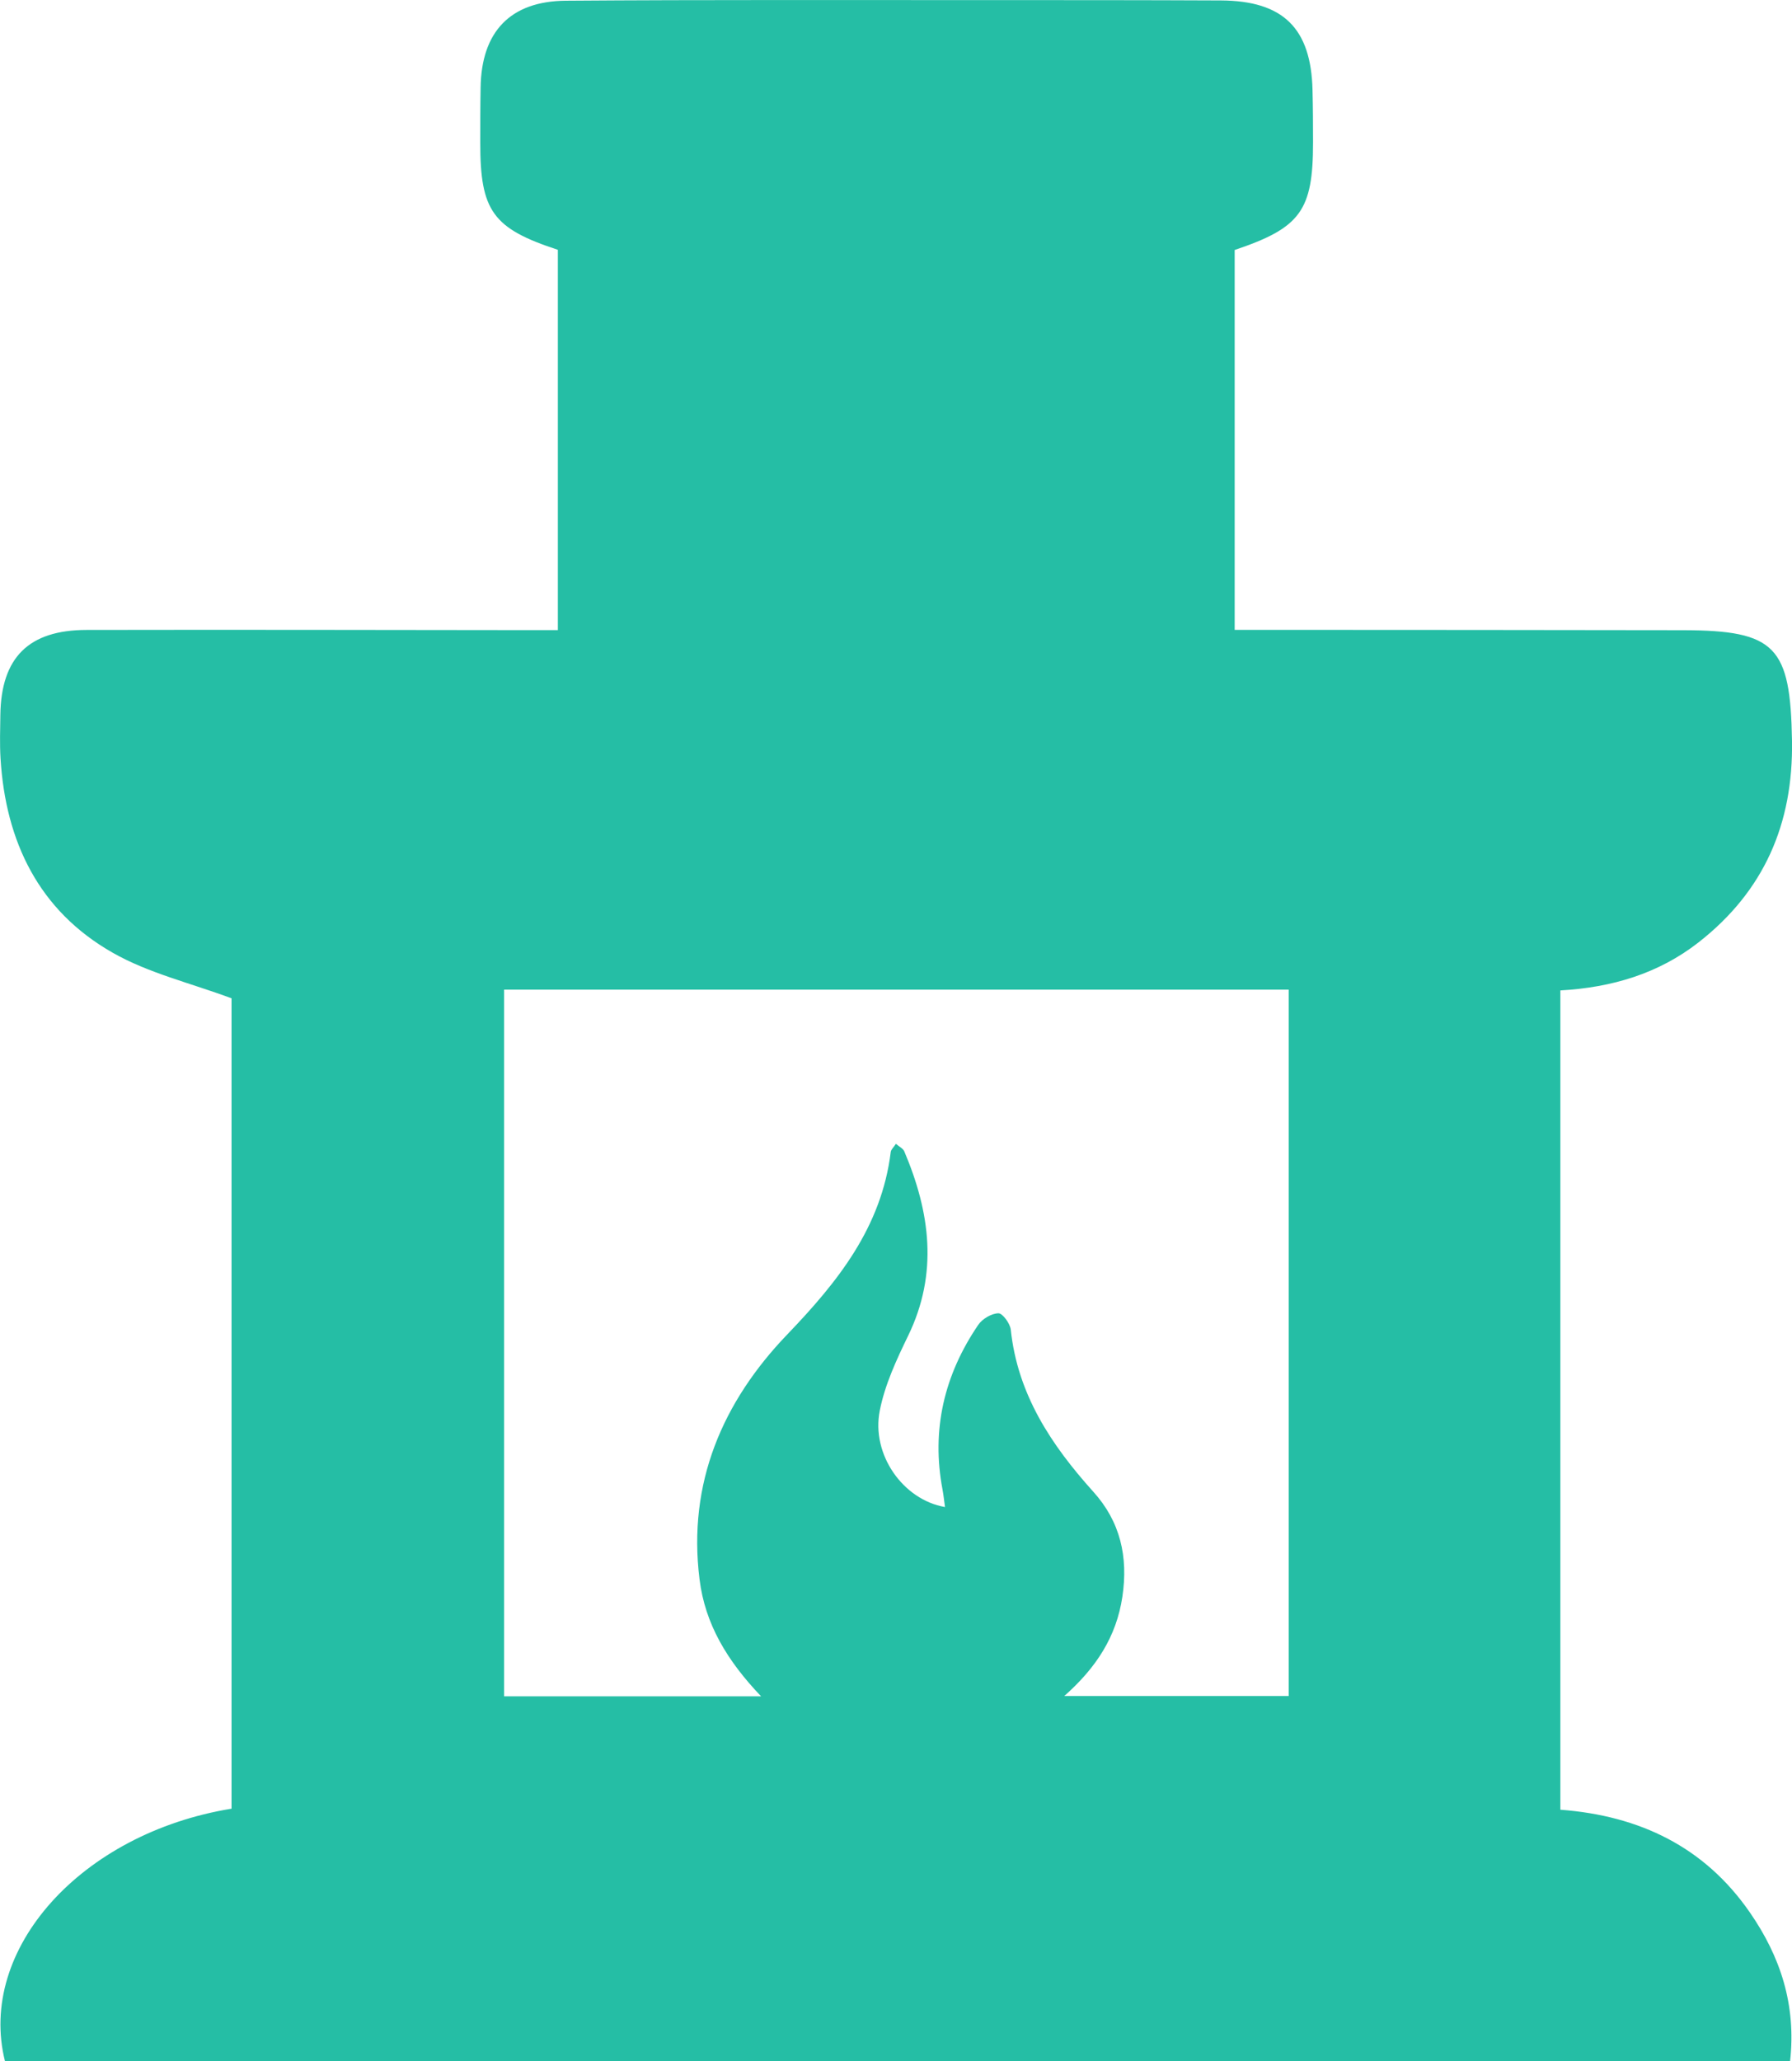 <svg viewBox="0 0 204.4 235" xmlns="http://www.w3.org/2000/svg"><path d="m140.83 28.5v43.31h3.55c15.87.01 31.73.01 47.6.04 10.58.02 12.24 1.89 12.42 12.59.16 9.49-3.2 17.18-10.67 23.01-4.55 3.55-9.87 5.14-15.75 5.47v93.41c9.05.68 16.46 4.25 21.62 11.72 3.47 5.01 5.3 10.53 4.58 16.96h-203.61c-3.19-12.72 8.63-25.99 25.84-28.8v-92.39c-4.7-1.75-9.47-2.87-13.56-5.2-8.41-4.78-12.21-12.65-12.79-22.15-.1-1.65-.04-3.3-.02-4.96.09-6.53 3.22-9.68 9.83-9.69 16.53-.03 33.05 0 49.58.02h4.18v-43.36c-7.42-2.43-8.86-4.42-8.85-12.22 0-2.09 0-4.19.04-6.28.09-6.34 3.36-9.86 9.76-9.9 16.07-.12 32.16-.06 48.24-.07 8.81 0 17.63 0 26.44.04 7.11.04 10.28 3.17 10.45 10.22.05 1.98.06 3.97.06 5.95 0 7.79-1.42 9.75-8.94 12.28zm-83.33 84.33v80.57h29.31c-3.88-4.07-6.39-8.24-7.02-13.35-1.37-10.99 2.64-20.24 10.02-27.92 5.78-6.02 10.73-12.22 11.79-20.79.03-.28.33-.53.59-.93.37.32.82.53.96.87 2.94 6.94 3.89 13.89.44 21-1.33 2.74-2.66 5.59-3.24 8.54-1 5.03 2.67 10.18 7.44 11-.1-.69-.16-1.33-.28-1.97-1.3-6.84.19-13.1 4.07-18.8.47-.69 1.51-1.3 2.3-1.32.47-.01 1.33 1.16 1.41 1.86.78 7.39 4.62 13.16 9.42 18.49 3.08 3.41 3.99 7.42 3.31 11.97s-2.98 8.09-6.63 11.32h25.6v-80.54z" fill="#25bea5"/></svg>